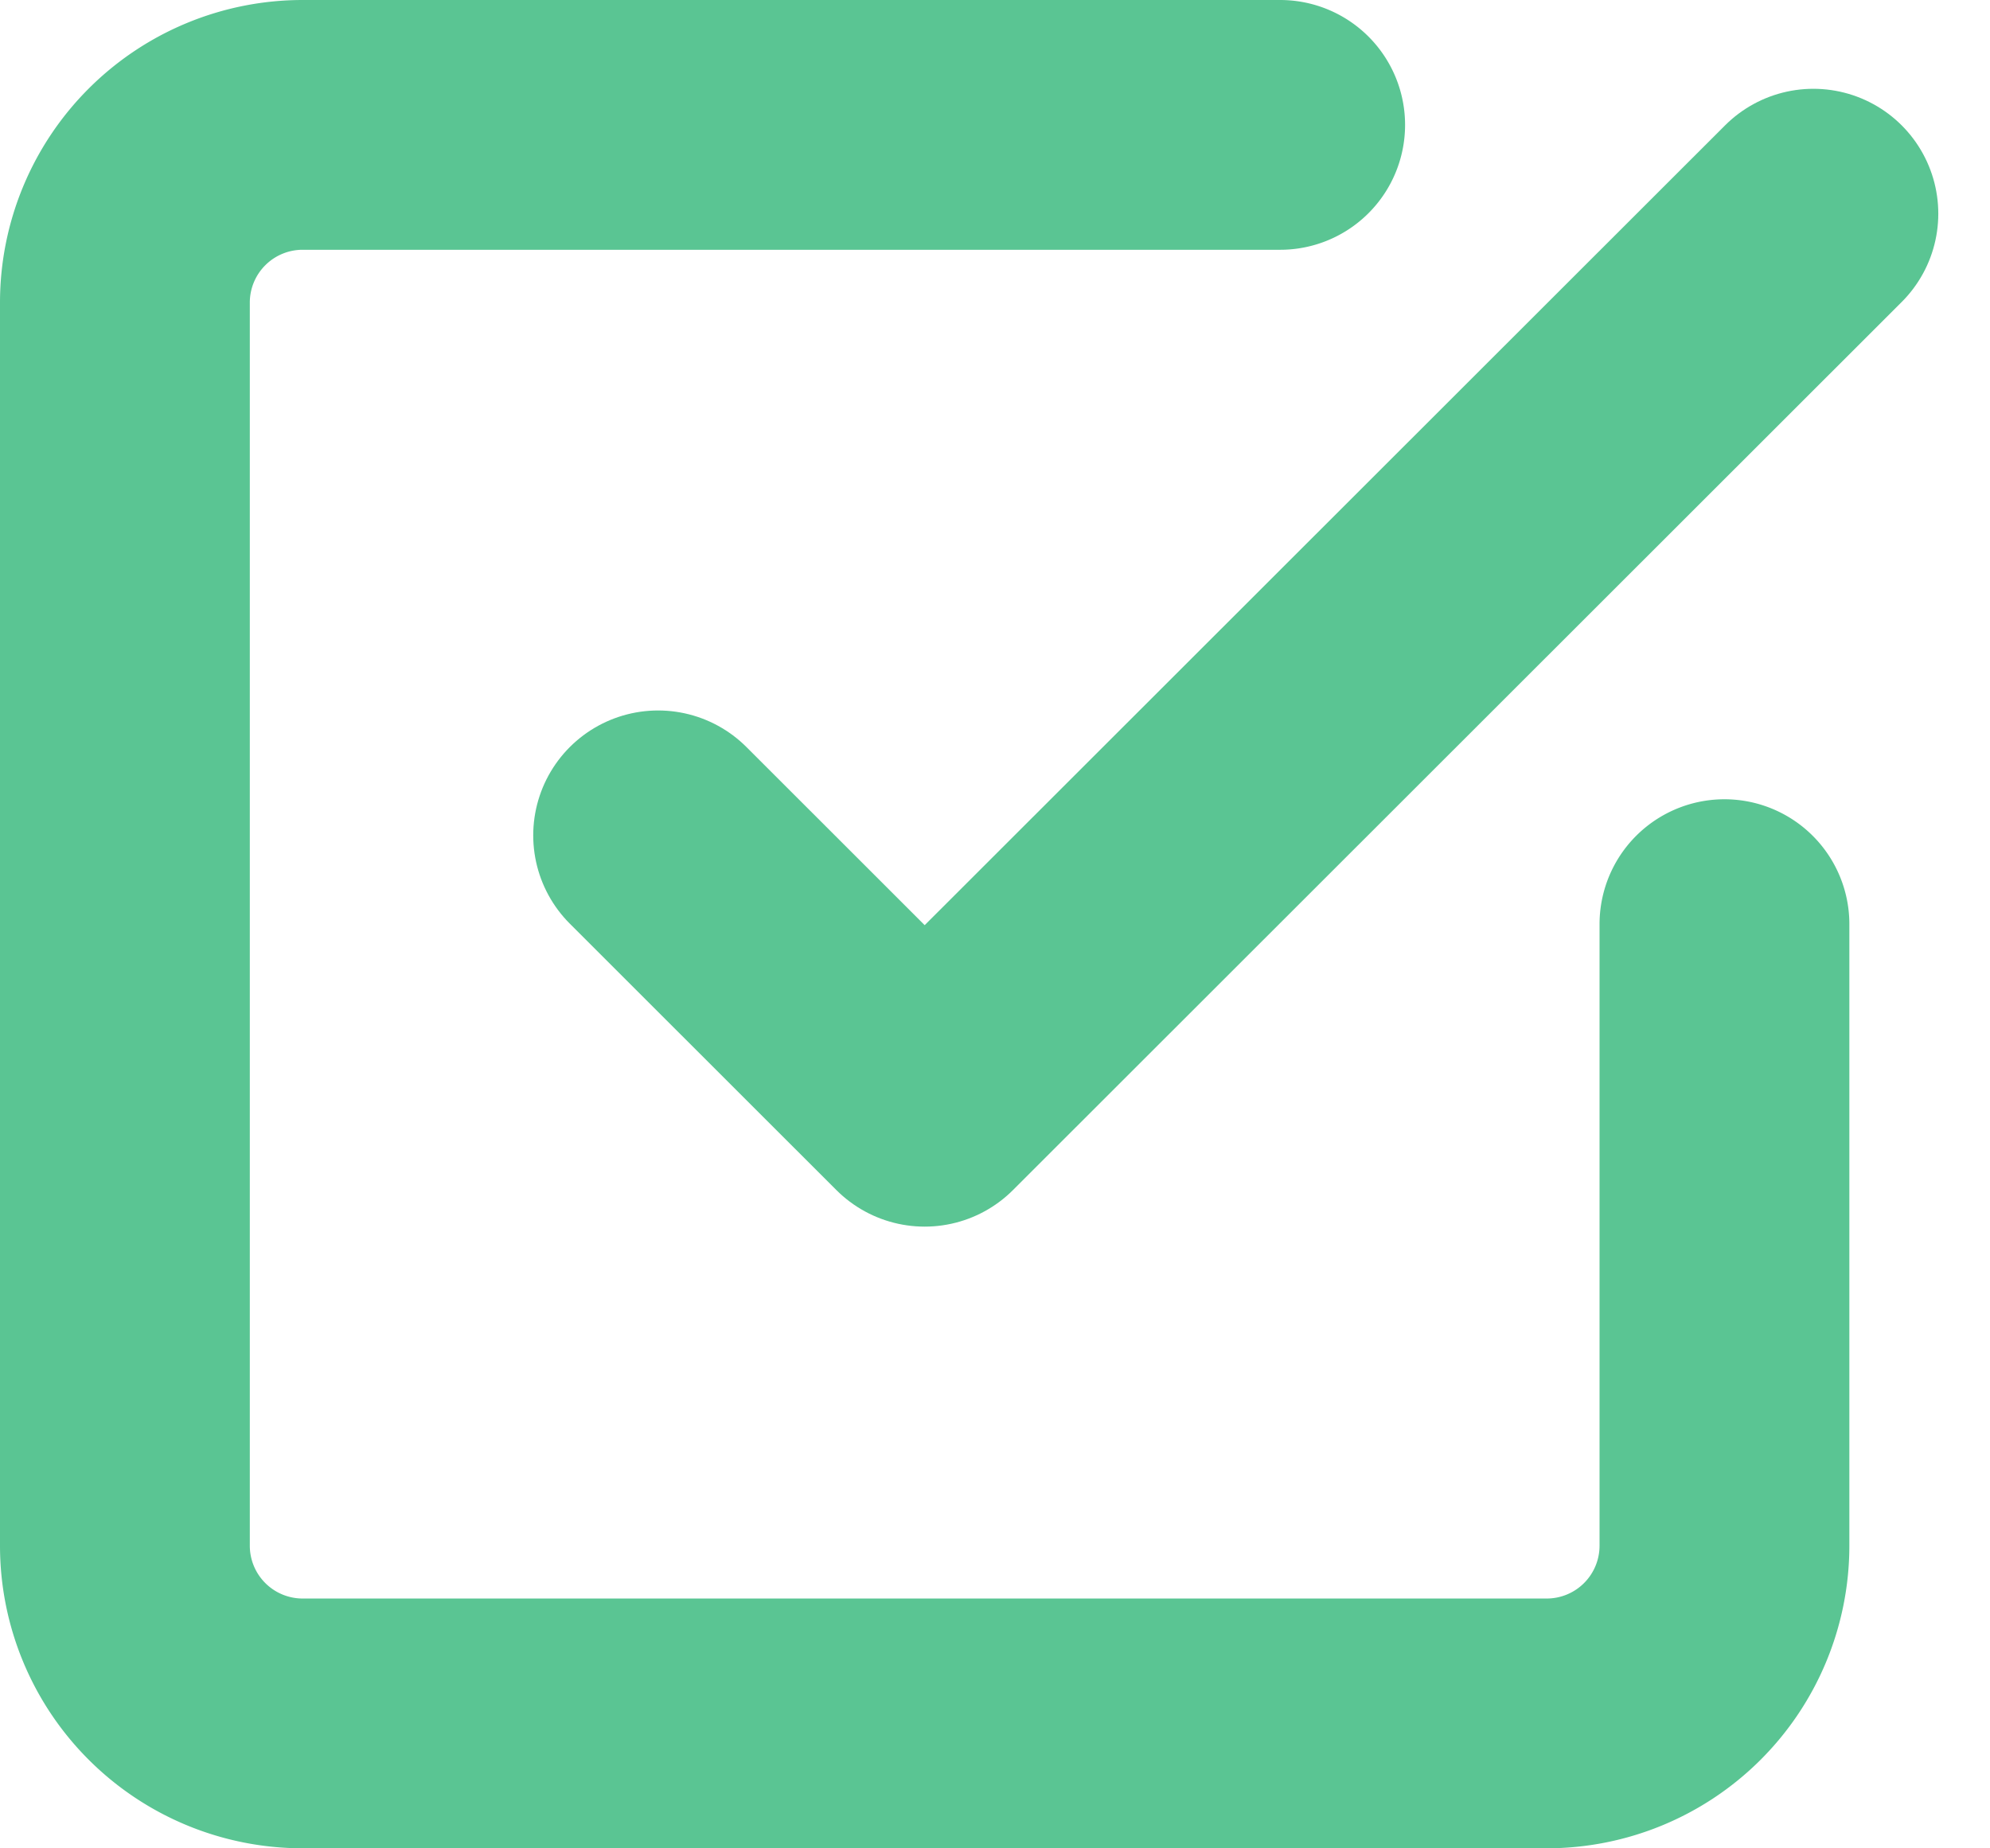 <svg xmlns="http://www.w3.org/2000/svg" width="15.932" height="14.8" viewBox="0 0 15.932 14.8">
  <g id="check-square" transform="translate(1 1)">
    <path id="Path_48097" data-name="Path 48097" d="M9,8.978l2.134,2.133L18.249,4" transform="translate(-4.731 -3.289)" fill="none" stroke="#5ac593" stroke-linecap="round" stroke-linejoin="round" stroke-width="2"/>
    <path id="Path_48098" data-name="Path 48098" d="M15.806,9.4v4.978A1.423,1.423,0,0,1,14.383,15.8H4.423A1.423,1.423,0,0,1,3,14.378V4.422A1.423,1.423,0,0,1,4.423,3h7.826" transform="translate(-3 -3)" fill="none" stroke="#5ac593" stroke-linecap="round" stroke-linejoin="round" stroke-width="2"/>
  </g>
</svg>
